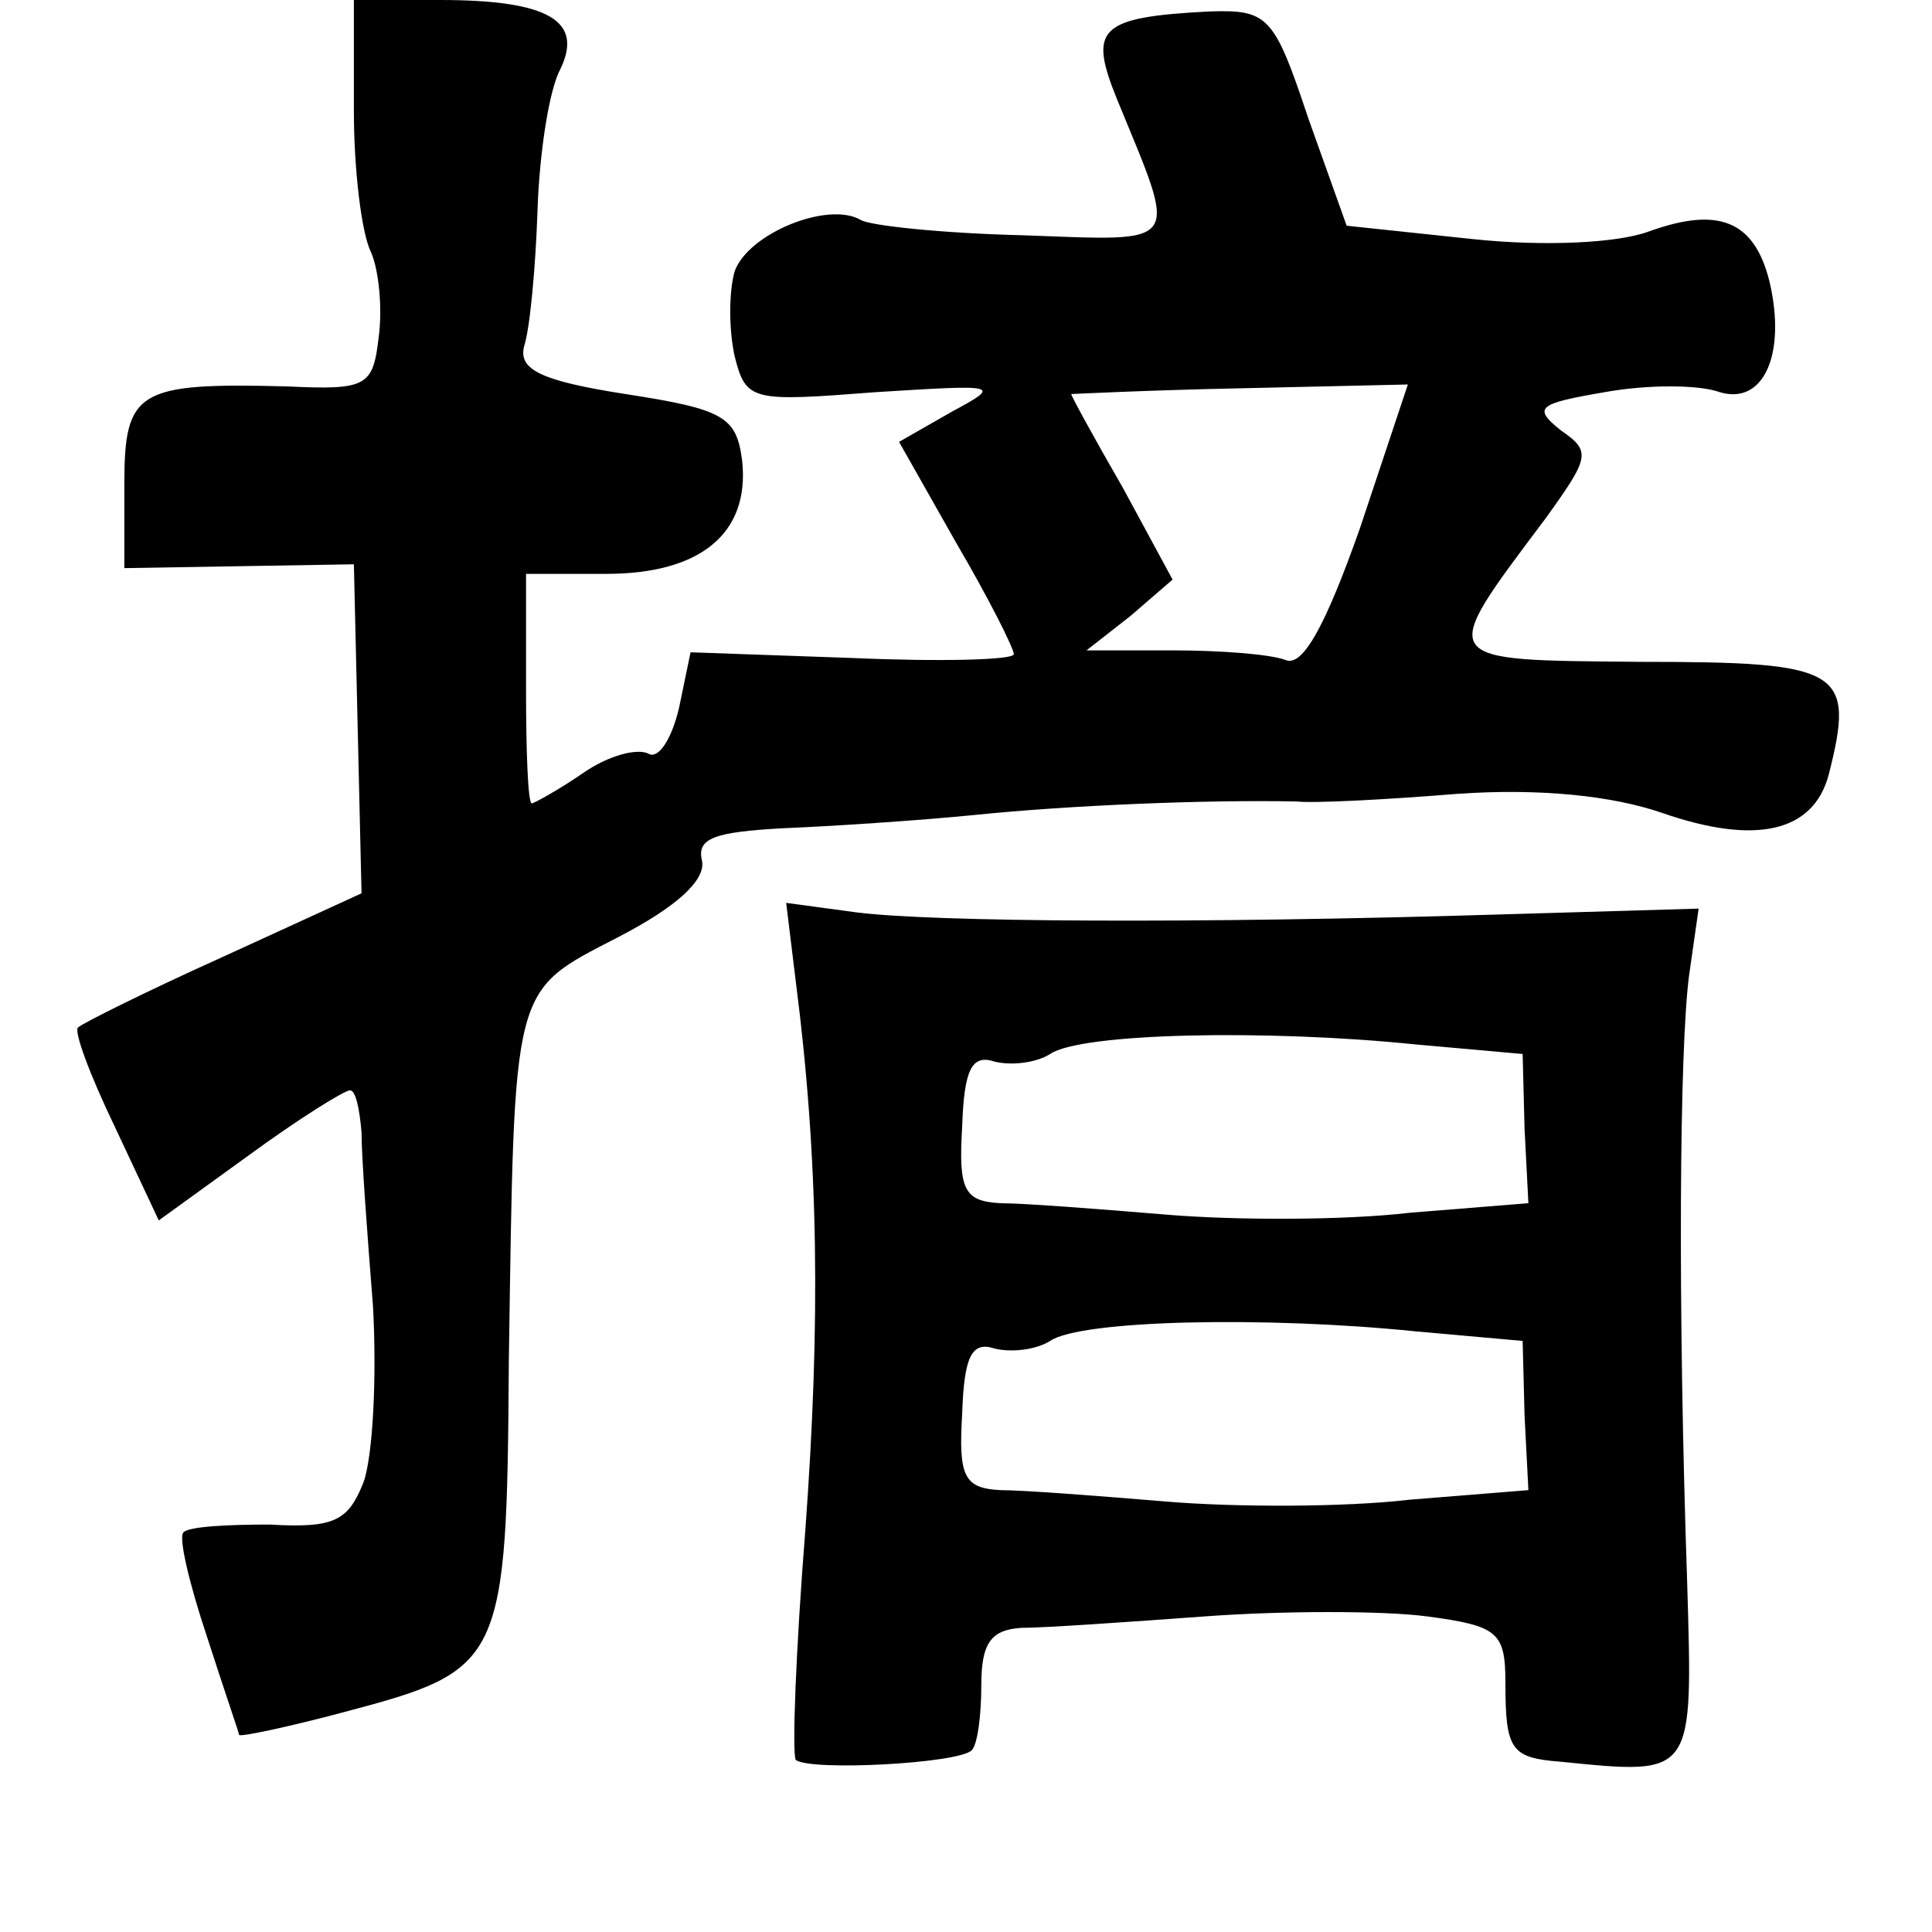 <?xml version="1.0" standalone="no"?>
<!DOCTYPE svg PUBLIC "-//W3C//DTD SVG 20010904//EN"
 "http://www.w3.org/TR/2001/REC-SVG-20010904/DTD/svg10.dtd">
<svg version="1.0" xmlns="http://www.w3.org/2000/svg"
 width="101pt" height="101pt" viewBox="0 0 101 101"
 preserveAspectRatio="xMidYMid meet">
<g transform="translate(0,101) scale(0.1,-0.1)"
fill="#000000" stroke="none">
<path d="M185 952 c0 -31 4 -64 9 -74 4 -9 6 -29 4 -44 -3 -26 -6 -28 -48 -26
-78 2 -85 -2 -85 -51 l0 -44 60 1 60 1 2 -86 2 -86 -72 -33 c-40 -18 -74 -35
-76 -37 -3 -1 6 -25 19 -52 l23 -49 47 34 c26 19 50 34 53 34 3 0 5 -10 6 -22
0 -13 3 -53 6 -91 2 -37 0 -78 -5 -92 -8 -20 -15 -24 -49 -22 -22 0 -42 -1
-45 -4 -3 -2 3 -27 12 -54 9 -28 17 -51 17 -52 1 -1 25 4 55 12 83 22 85 25
86 183 3 199 1 193 57 222 31 16 46 30 44 40 -3 12 7 15 42 17 25 1 71 4 101
7 49 5 120 8 168 7 9 -1 47 1 84 4 43 3 81 -1 107 -10 49 -17 79 -10 87 20 14
55 7 59 -98 59 -108 1 -107 -1 -50 75 23 32 24 35 8 46 -15 12 -12 14 23 20
22 4 49 4 60 0 23 -7 35 20 26 58 -8 32 -27 39 -63 26 -16 -6 -54 -8 -92 -4
l-66 7 -20 56 c-18 54 -21 57 -52 56 -58 -3 -63 -9 -48 -46 32 -78 35 -74 -49
-71 -42 1 -80 5 -85 8 -17 10 -59 -7 -66 -27 -3 -11 -3 -30 0 -44 6 -24 9 -24
74 -19 64 4 66 4 40 -10 l-28 -16 30 -53 c17 -29 30 -55 30 -58 0 -3 -38 -4
-84 -2 l-85 3 -6 -29 c-4 -17 -11 -27 -16 -24 -6 3 -21 -1 -34 -10 -13 -9 -26
-16 -27 -16 -2 0 -3 27 -3 60 l0 60 42 0 c49 0 75 21 71 59 -3 23 -9 27 -61
35 -45 7 -56 13 -53 25 3 9 6 41 7 71 1 30 6 63 12 74 12 25 -6 36 -63 36
l-45 0 0 -58z m526 -218 c-18 -51 -30 -73 -39 -69 -8 3 -34 5 -59 5 l-45 0 23
18 22 19 -26 48 c-15 26 -27 48 -27 49 0 0 40 2 88 3 l88 2 -25 -75z"/>
<path d="M416 497 c12 -93 13 -178 5 -287 -5 -63 -7 -117 -5 -120 7 -6 85 -2
92 5 3 3 5 18 5 34 0 22 5 29 21 30 12 0 55 3 96 6 41 3 93 3 116 0 37 -5 41
-8 41 -35 0 -35 3 -39 29 -41 70 -7 69 -8 66 94 -5 147 -4 279 1 317 l5 35
-102 -3 c-162 -5 -298 -4 -338 1 l-37 5 5 -41z m324 -33 l56 -5 1 -39 2 -39
-62 -5 c-34 -4 -91 -4 -127 -1 -36 3 -75 6 -87 6 -19 1 -22 7 -20 40 1 30 5
38 17 34 8 -2 21 -1 29 4 16 11 113 13 191 5z m0 -150 l56 -5 1 -39 2 -39 -62
-5 c-34 -4 -91 -4 -127 -1 -36 3 -75 6 -87 6 -19 1 -22 7 -20 40 1 30 5 38 17
34 8 -2 21 -1 29 4 16 11 113 13 191 5z"/>
</g>
</svg>
